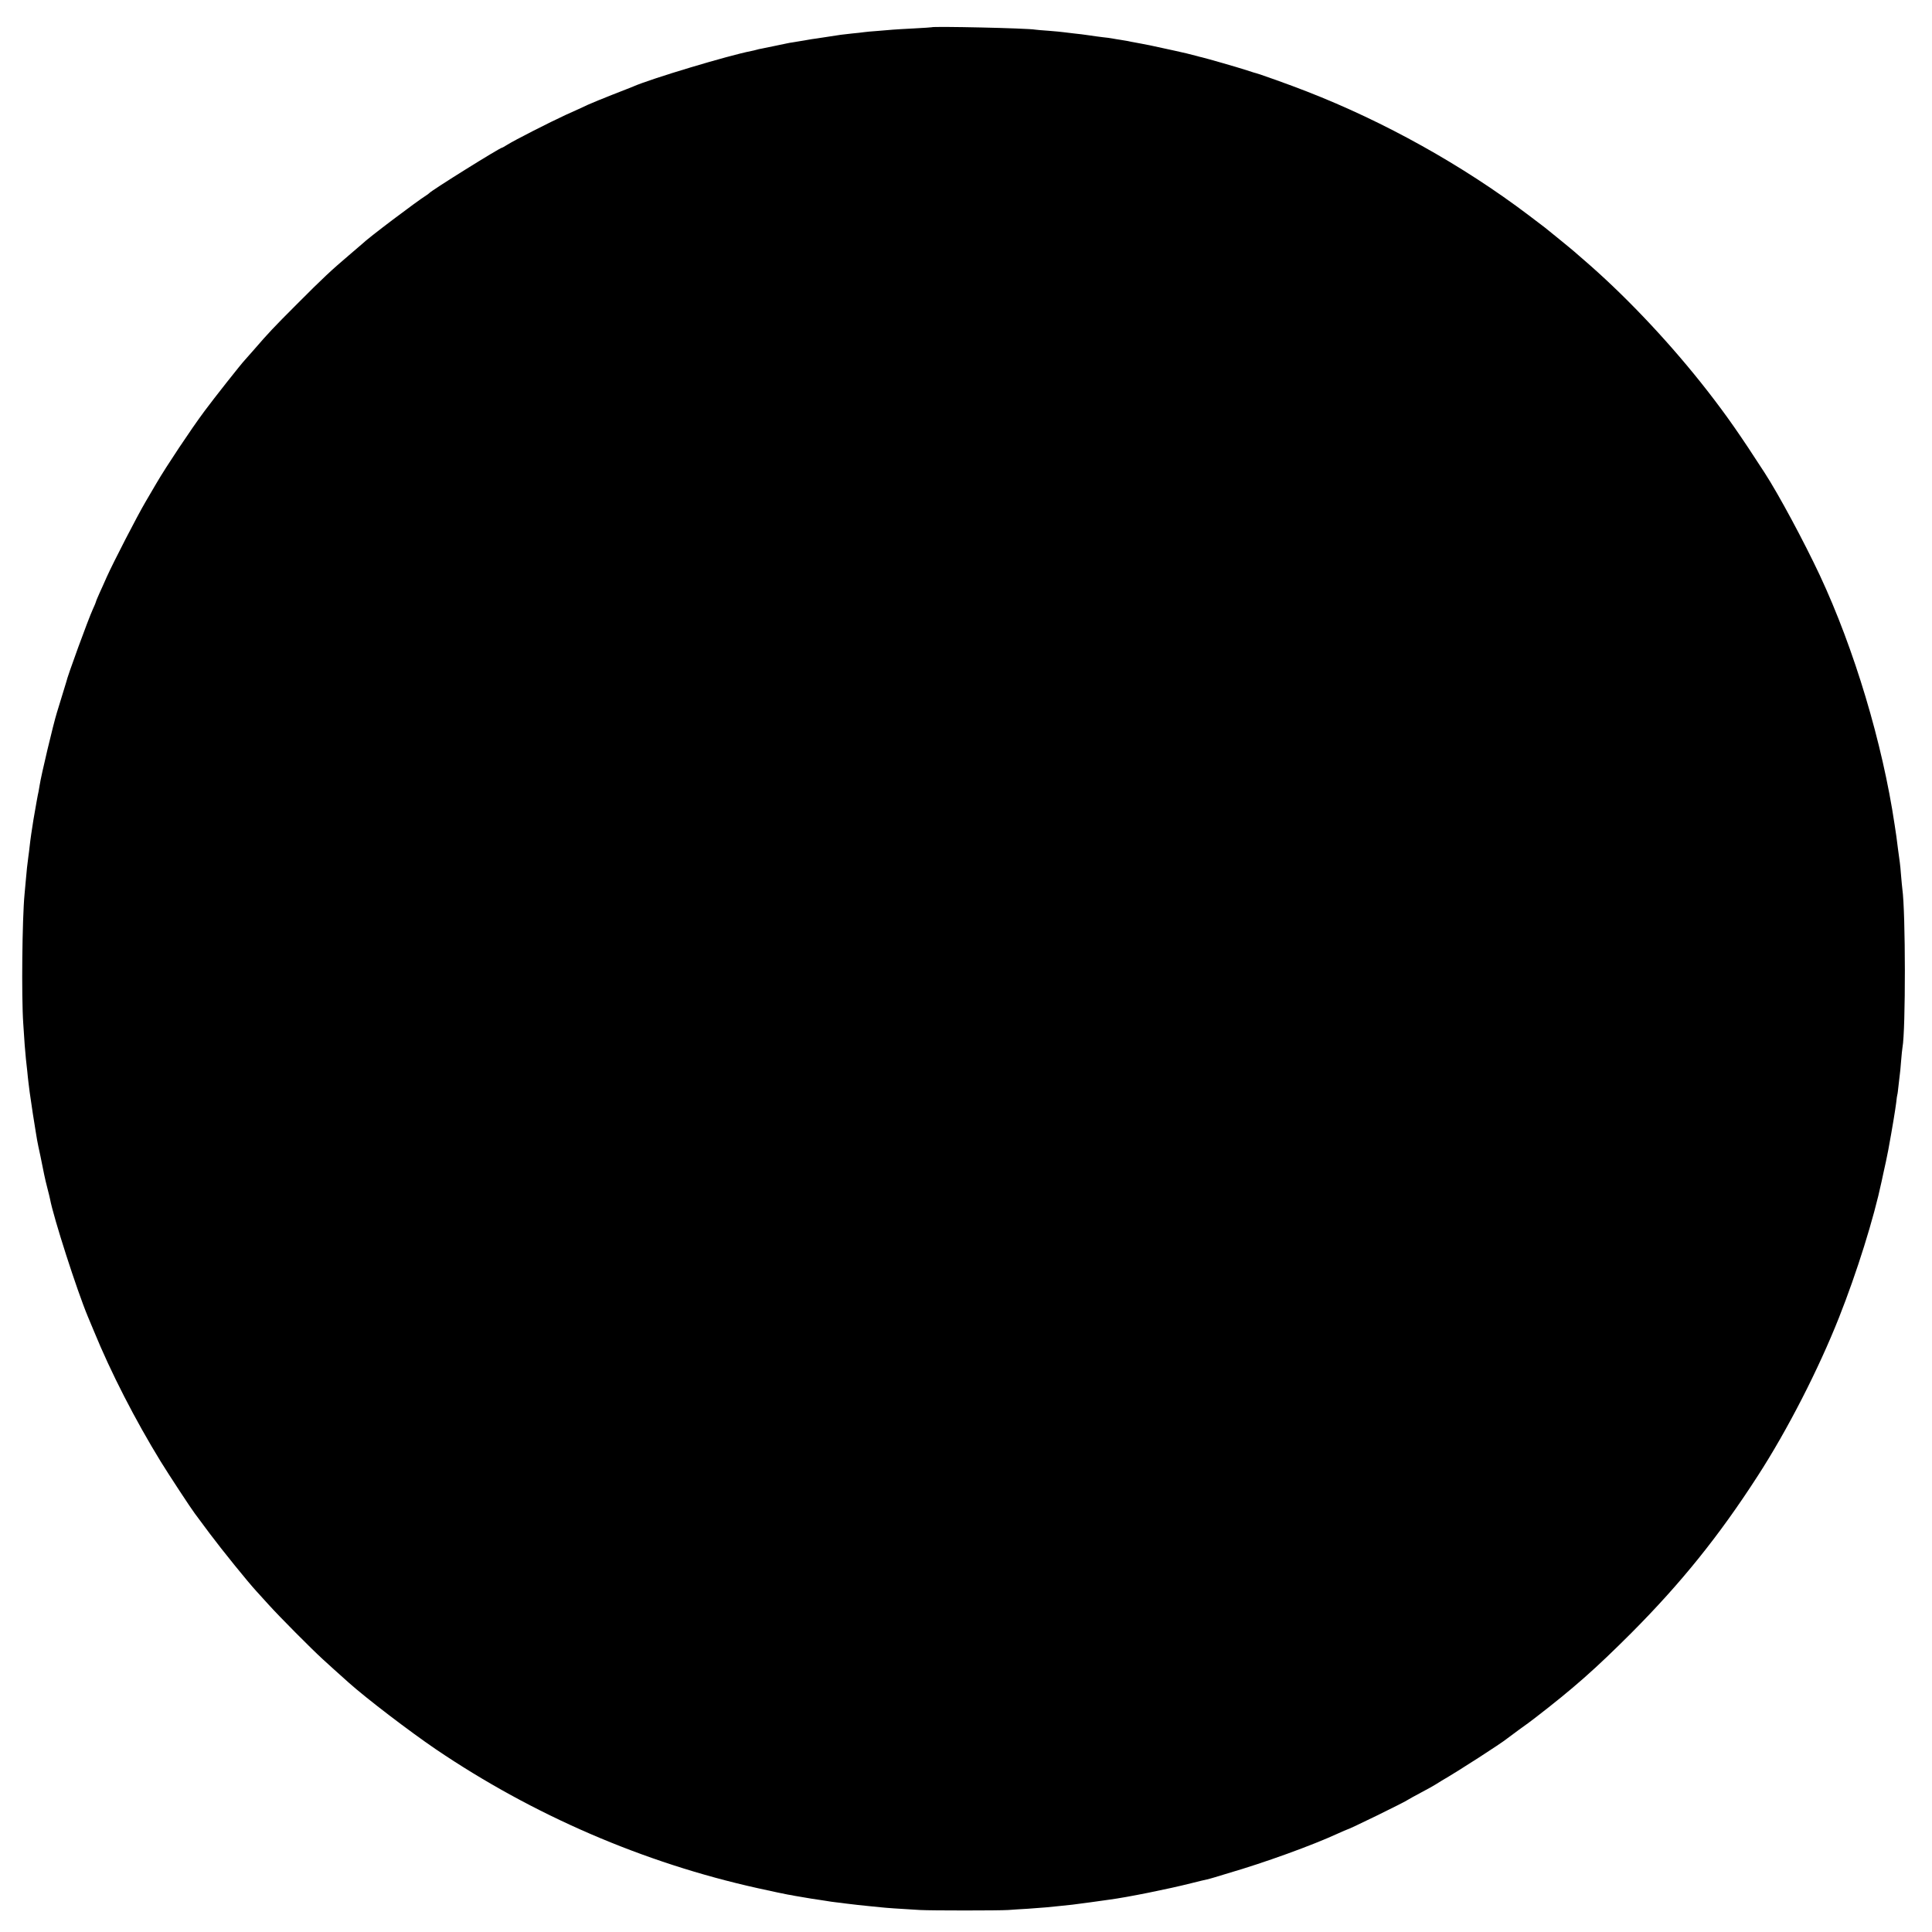 <?xml version="1.0" standalone="no"?>
<!DOCTYPE svg PUBLIC "-//W3C//DTD SVG 20010904//EN"
 "http://www.w3.org/TR/2001/REC-SVG-20010904/DTD/svg10.dtd">
<svg version="1.0" xmlns="http://www.w3.org/2000/svg"
 width="1530pt" height="1530pt" viewBox="0 0 1530 1530"
 preserveAspectRatio="xMidYMid meet">
<g transform="translate(0,1530) scale(0.1,-0.1)"
fill="#000000" stroke="none">
<path d="M7377 15084 c-1 -1 -63 -5 -137 -9 -74 -4 -151 -8 -170 -10 -19 -2
-73 -6 -120 -10 -47 -3 -96 -8 -110 -10 -14 -2 -54 -7 -90 -10 -83 -9 -101
-11 -180 -24 -36 -6 -83 -13 -105 -16 -22 -3 -51 -7 -65 -10 -13 -2 -42 -8
-65 -11 -22 -4 -49 -8 -60 -10 -11 -1 -31 -5 -45 -8 -30 -7 -166 -34 -198 -41
-13 -2 -31 -6 -40 -9 -9 -3 -28 -7 -42 -10 -181 -35 -794 -219 -935 -281 -16
-7 -91 -36 -165 -65 -74 -29 -162 -65 -195 -80 -33 -16 -112 -52 -175 -80
-128 -59 -405 -200 -462 -236 -21 -13 -40 -24 -43 -24 -16 0 -557 -337 -575
-359 -3 -3 -12 -10 -21 -16 -80 -50 -469 -344 -509 -385 -3 -3 -50 -43 -105
-90 -142 -121 -206 -180 -415 -390 -186 -186 -224 -227 -335 -355 -33 -38 -67
-76 -75 -85 -29 -30 -246 -305 -320 -405 -108 -145 -304 -440 -380 -570 -10
-16 -48 -82 -85 -145 -69 -117 -257 -482 -310 -600 -16 -36 -41 -93 -57 -127
-15 -34 -28 -64 -28 -68 0 -3 -11 -30 -25 -60 -37 -81 -203 -535 -210 -575 -1
-5 -53 -175 -75 -245 -28 -90 -125 -498 -136 -573 -3 -20 -7 -44 -9 -52 -4
-13 -23 -121 -40 -220 -12 -74 -25 -161 -30 -210 -3 -30 -8 -66 -10 -80 -8
-59 -15 -120 -21 -195 -4 -44 -8 -93 -10 -110 -18 -189 -25 -805 -10 -1020 9
-148 15 -220 21 -280 3 -27 8 -72 11 -100 2 -27 7 -66 9 -85 3 -19 7 -55 10
-80 8 -57 11 -77 25 -170 15 -96 17 -108 24 -150 3 -19 8 -46 10 -60 2 -14 14
-70 26 -125 11 -55 25 -121 30 -148 5 -26 17 -75 26 -110 9 -34 18 -71 20 -82
28 -149 213 -724 299 -930 7 -16 29 -68 48 -115 136 -332 327 -704 530 -1035
66 -107 240 -372 269 -410 4 -5 58 -77 119 -160 98 -131 301 -382 370 -457 13
-14 58 -63 99 -109 84 -93 333 -344 426 -429 52 -48 118 -107 204 -184 142
-127 483 -387 690 -528 773 -524 1648 -901 2550 -1101 113 -25 221 -48 240
-51 19 -3 44 -7 55 -10 11 -2 40 -7 65 -11 25 -4 54 -9 65 -11 10 -2 37 -6 60
-9 22 -3 51 -8 65 -10 14 -3 45 -7 70 -10 25 -3 61 -7 80 -10 75 -9 117 -14
180 -20 36 -3 81 -8 100 -10 34 -4 133 -11 305 -21 90 -5 623 -5 700 0 28 2
97 7 155 10 58 4 123 9 145 11 22 2 67 7 100 10 82 8 122 12 250 30 61 9 128
18 150 21 139 18 471 85 648 130 56 14 112 28 125 30 13 3 42 11 65 18 23 7
69 21 102 31 289 84 667 221 873 316 35 16 65 29 67 29 13 0 466 221 490 240
6 4 51 29 100 55 50 26 101 55 115 64 14 9 34 21 45 28 137 79 474 297 519
334 6 5 50 37 97 72 48 34 104 75 125 92 305 235 479 389 764 674 394 396 693
767 1000 1243 235 363 481 844 643 1253 143 361 276 787 338 1080 7 33 14 65
15 70 5 19 33 150 38 180 33 179 55 316 62 370 3 33 8 62 9 65 2 3 6 37 10 75
4 39 9 77 10 86 2 8 6 55 10 105 4 49 9 98 11 108 26 138 25 1074 -1 1256 -2
14 -6 61 -10 105 -3 44 -8 91 -10 105 -2 14 -9 63 -15 110 -10 83 -14 111 -26
188 -96 646 -319 1391 -593 1977 -124 264 -324 637 -436 810 -194 300 -300
452 -454 650 -279 358 -612 714 -926 991 -123 108 -138 121 -245 208 -125 102
-98 81 -245 192 -522 395 -1141 740 -1755 979 -132 52 -389 144 -420 150 -8 2
-42 13 -75 24 -55 18 -295 87 -337 97 -10 2 -26 6 -35 9 -64 17 -109 28 -188
45 -195 43 -222 48 -256 54 -19 3 -45 8 -59 11 -14 2 -36 7 -50 10 -14 2 -41
7 -60 10 -19 3 -46 7 -60 10 -14 3 -47 7 -75 10 -27 3 -77 10 -110 15 -33 5
-87 12 -120 15 -33 4 -70 8 -83 10 -13 2 -65 7 -115 11 -51 3 -99 8 -107 9
-62 12 -813 28 -823 19z"/>
</g>
</svg>
